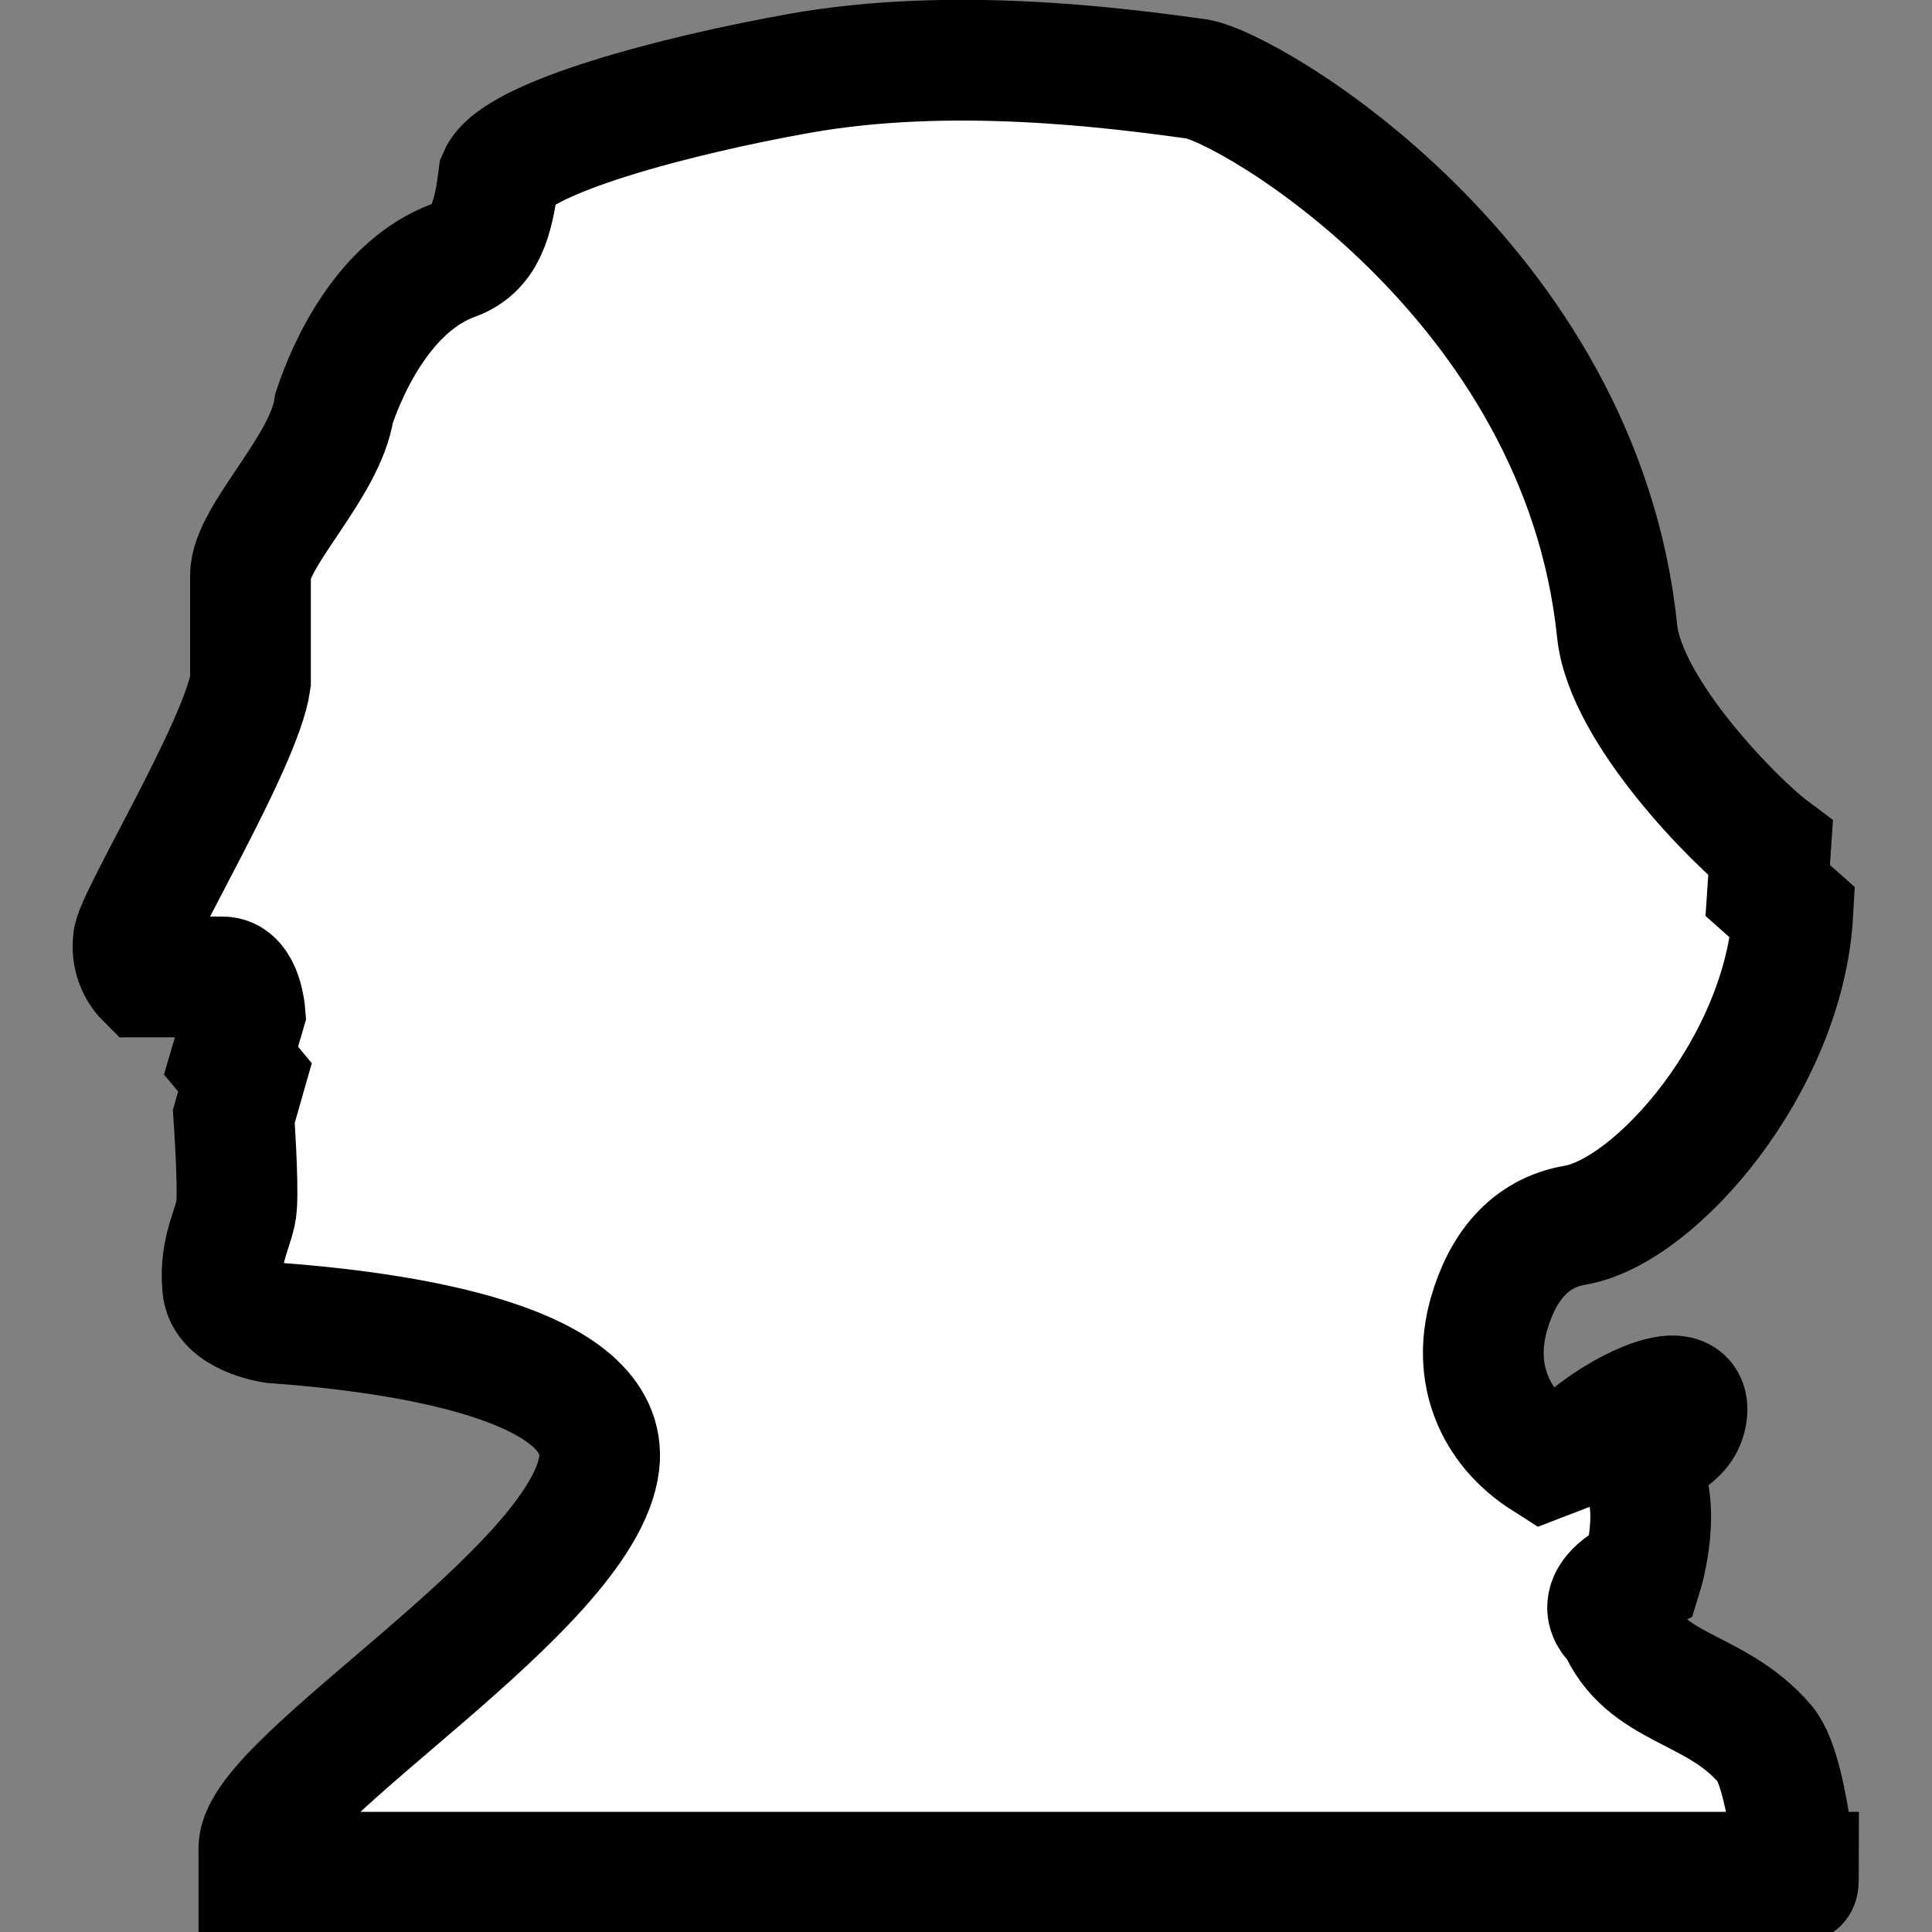 <svg width="40" height="40" version="1.1" xmlns="http://www.w3.org/2000/svg">
 <rect width="100%" height="100%" fill="#808080" stroke="none"/>
 <path d="m4.609 20.227h-1.617s-0.289-0.289-0.231-0.751c0-0.404 2.252-4.1 2.425-5.37v-2.194c0-0.808 1.559-2.252 1.732-3.465 0.289-0.866 1.051-2.541 2.483-3.061 0.635-0.231 0.808-0.808 0.924-1.732 0.347-0.808 3.705-1.687 6.237-2.137 3.149-0.559 6.525-0.115 8.2 0.115 1.051 0.139 7.969 4.158 8.719 11.434 0.173 1.675 2.483 3.985 3.176 4.504l-0.058 0.866 0.52 0.462c-0.173 3.118-2.829 6.179-4.504 6.468-0.958 0.162-1.515 0.883-1.79 1.848-0.343 1.207 0.097 2.329 1.155 3.003l0.751-0.289c0.346-0.462 2.285-1.586 2.194-0.693-0.059 0.587-0.693 0.635-1.04 1.097 0.578 0.751 0.116 2.252 0.116 2.252-1.213 0.577-0.52 1.04-0.52 1.04 0.577 1.386 2.021 1.27 3.061 2.483 0.566 0.67 0.691 3.727 0.693 2.656h-31.875v-0.52c0.058-1.444 6.733-5.347 7.045-7.946 0.243-2.079-4.042-2.714-6.756-2.91 0 0-1.005-0.15-1.039-0.75-0.081-0.785 0.266-1.27 0.289-1.675 0.035-0.52-0.058-1.848-0.058-1.848l0.231-0.809-0.289-0.346 0.289-0.982s-0.058-0.75-0.462-0.75z" fill="#fff" stroke="#000" stroke-width="2.5"/>
</svg>
